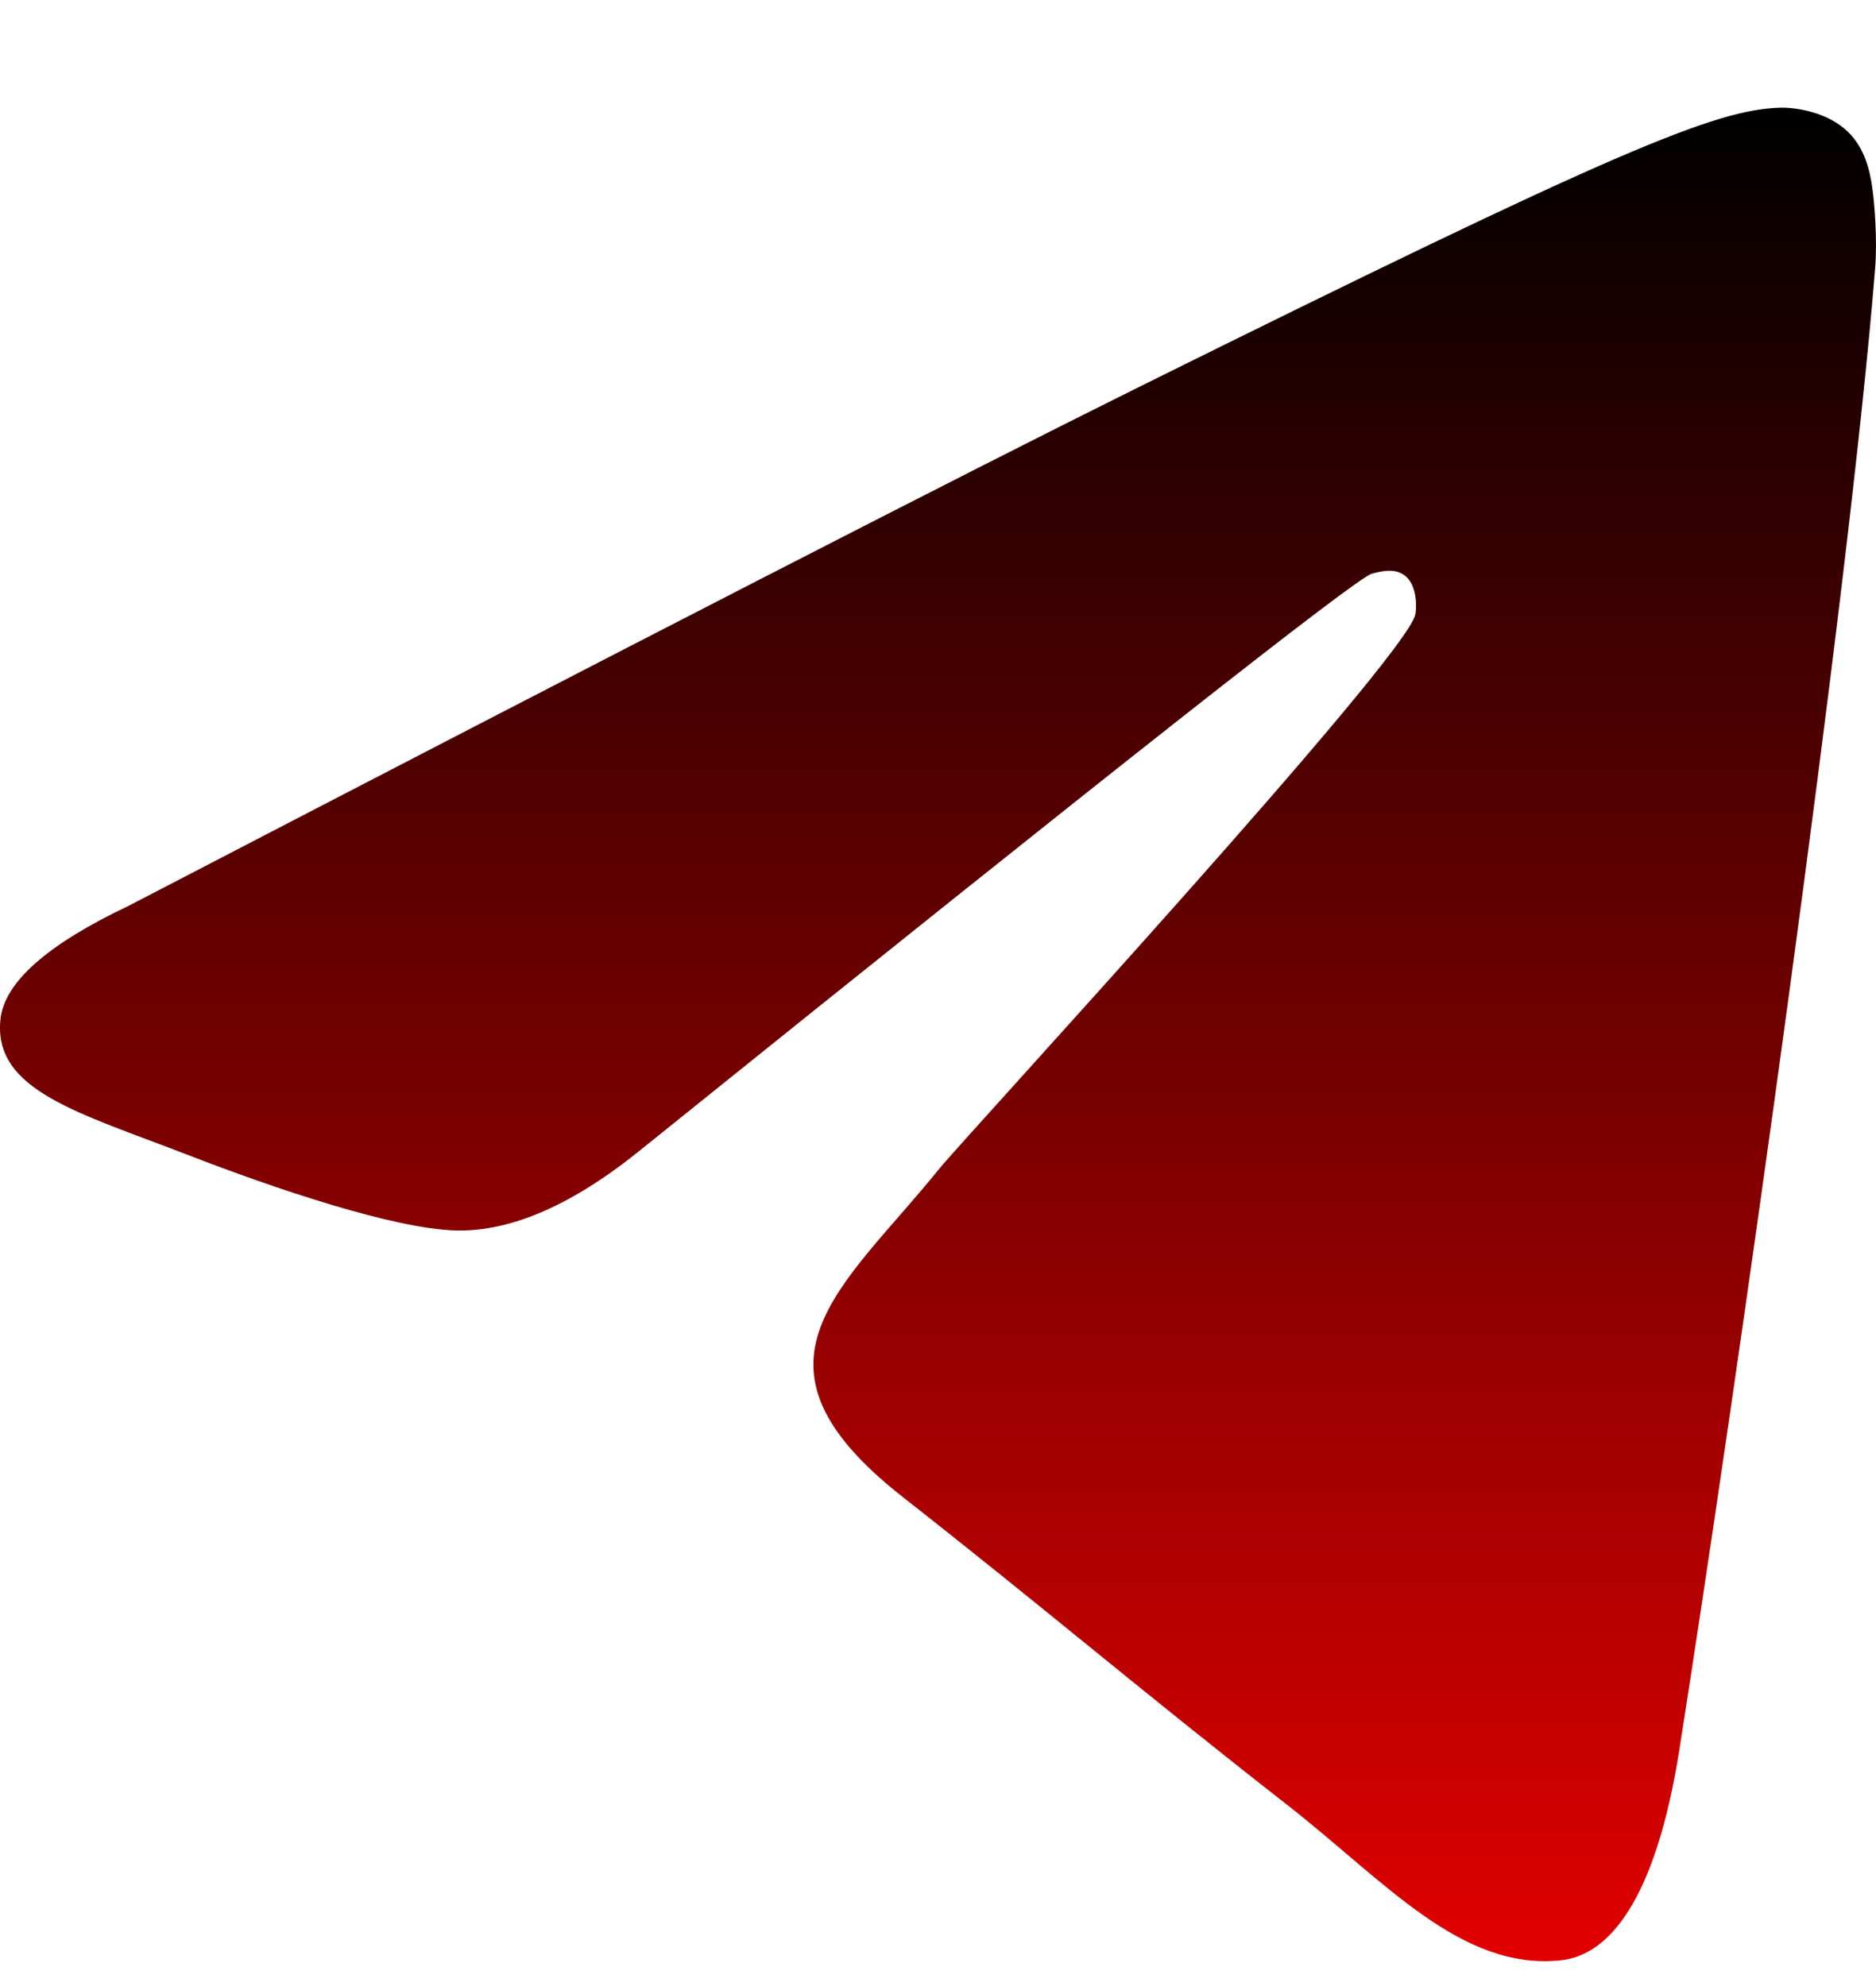 <svg width="17" height="18" viewBox="0 0 17 18" fill="none" xmlns="http://www.w3.org/2000/svg">
<path fill-rule="evenodd" clip-rule="evenodd" d="M1.169 8.208C5.732 5.837 8.775 4.274 10.298 3.519C14.645 1.363 15.548 0.989 16.137 0.976C16.266 0.973 16.556 1.012 16.744 1.193C16.902 1.346 16.945 1.553 16.966 1.699C16.987 1.844 17.013 2.175 16.992 2.433C16.757 5.385 15.738 12.547 15.219 15.853C14.999 17.251 14.567 17.72 14.149 17.766C13.24 17.866 12.55 17.05 11.669 16.362C10.292 15.285 9.513 14.614 8.176 13.564C6.63 12.349 7.632 11.682 8.513 10.591C8.744 10.306 12.749 5.962 12.826 5.568C12.836 5.518 12.845 5.335 12.754 5.238C12.662 5.141 12.527 5.174 12.43 5.2C12.291 5.238 10.09 6.972 5.827 10.404C5.202 10.915 4.636 11.165 4.129 11.152C3.57 11.137 2.495 10.775 1.696 10.465C0.715 10.085 -0.064 9.884 0.004 9.239C0.039 8.903 0.428 8.559 1.169 8.208Z" fill="url(#paint0_linear_289_4341)"/>
<defs>
<linearGradient id="paint0_linear_289_4341" x1="8.5" y1="0.976" x2="8.5" y2="17.774" gradientUnits="userSpaceOnUse">
<stop/>
<stop offset="1" stop-color="#E10000"/>
</linearGradient>
</defs>
</svg>
